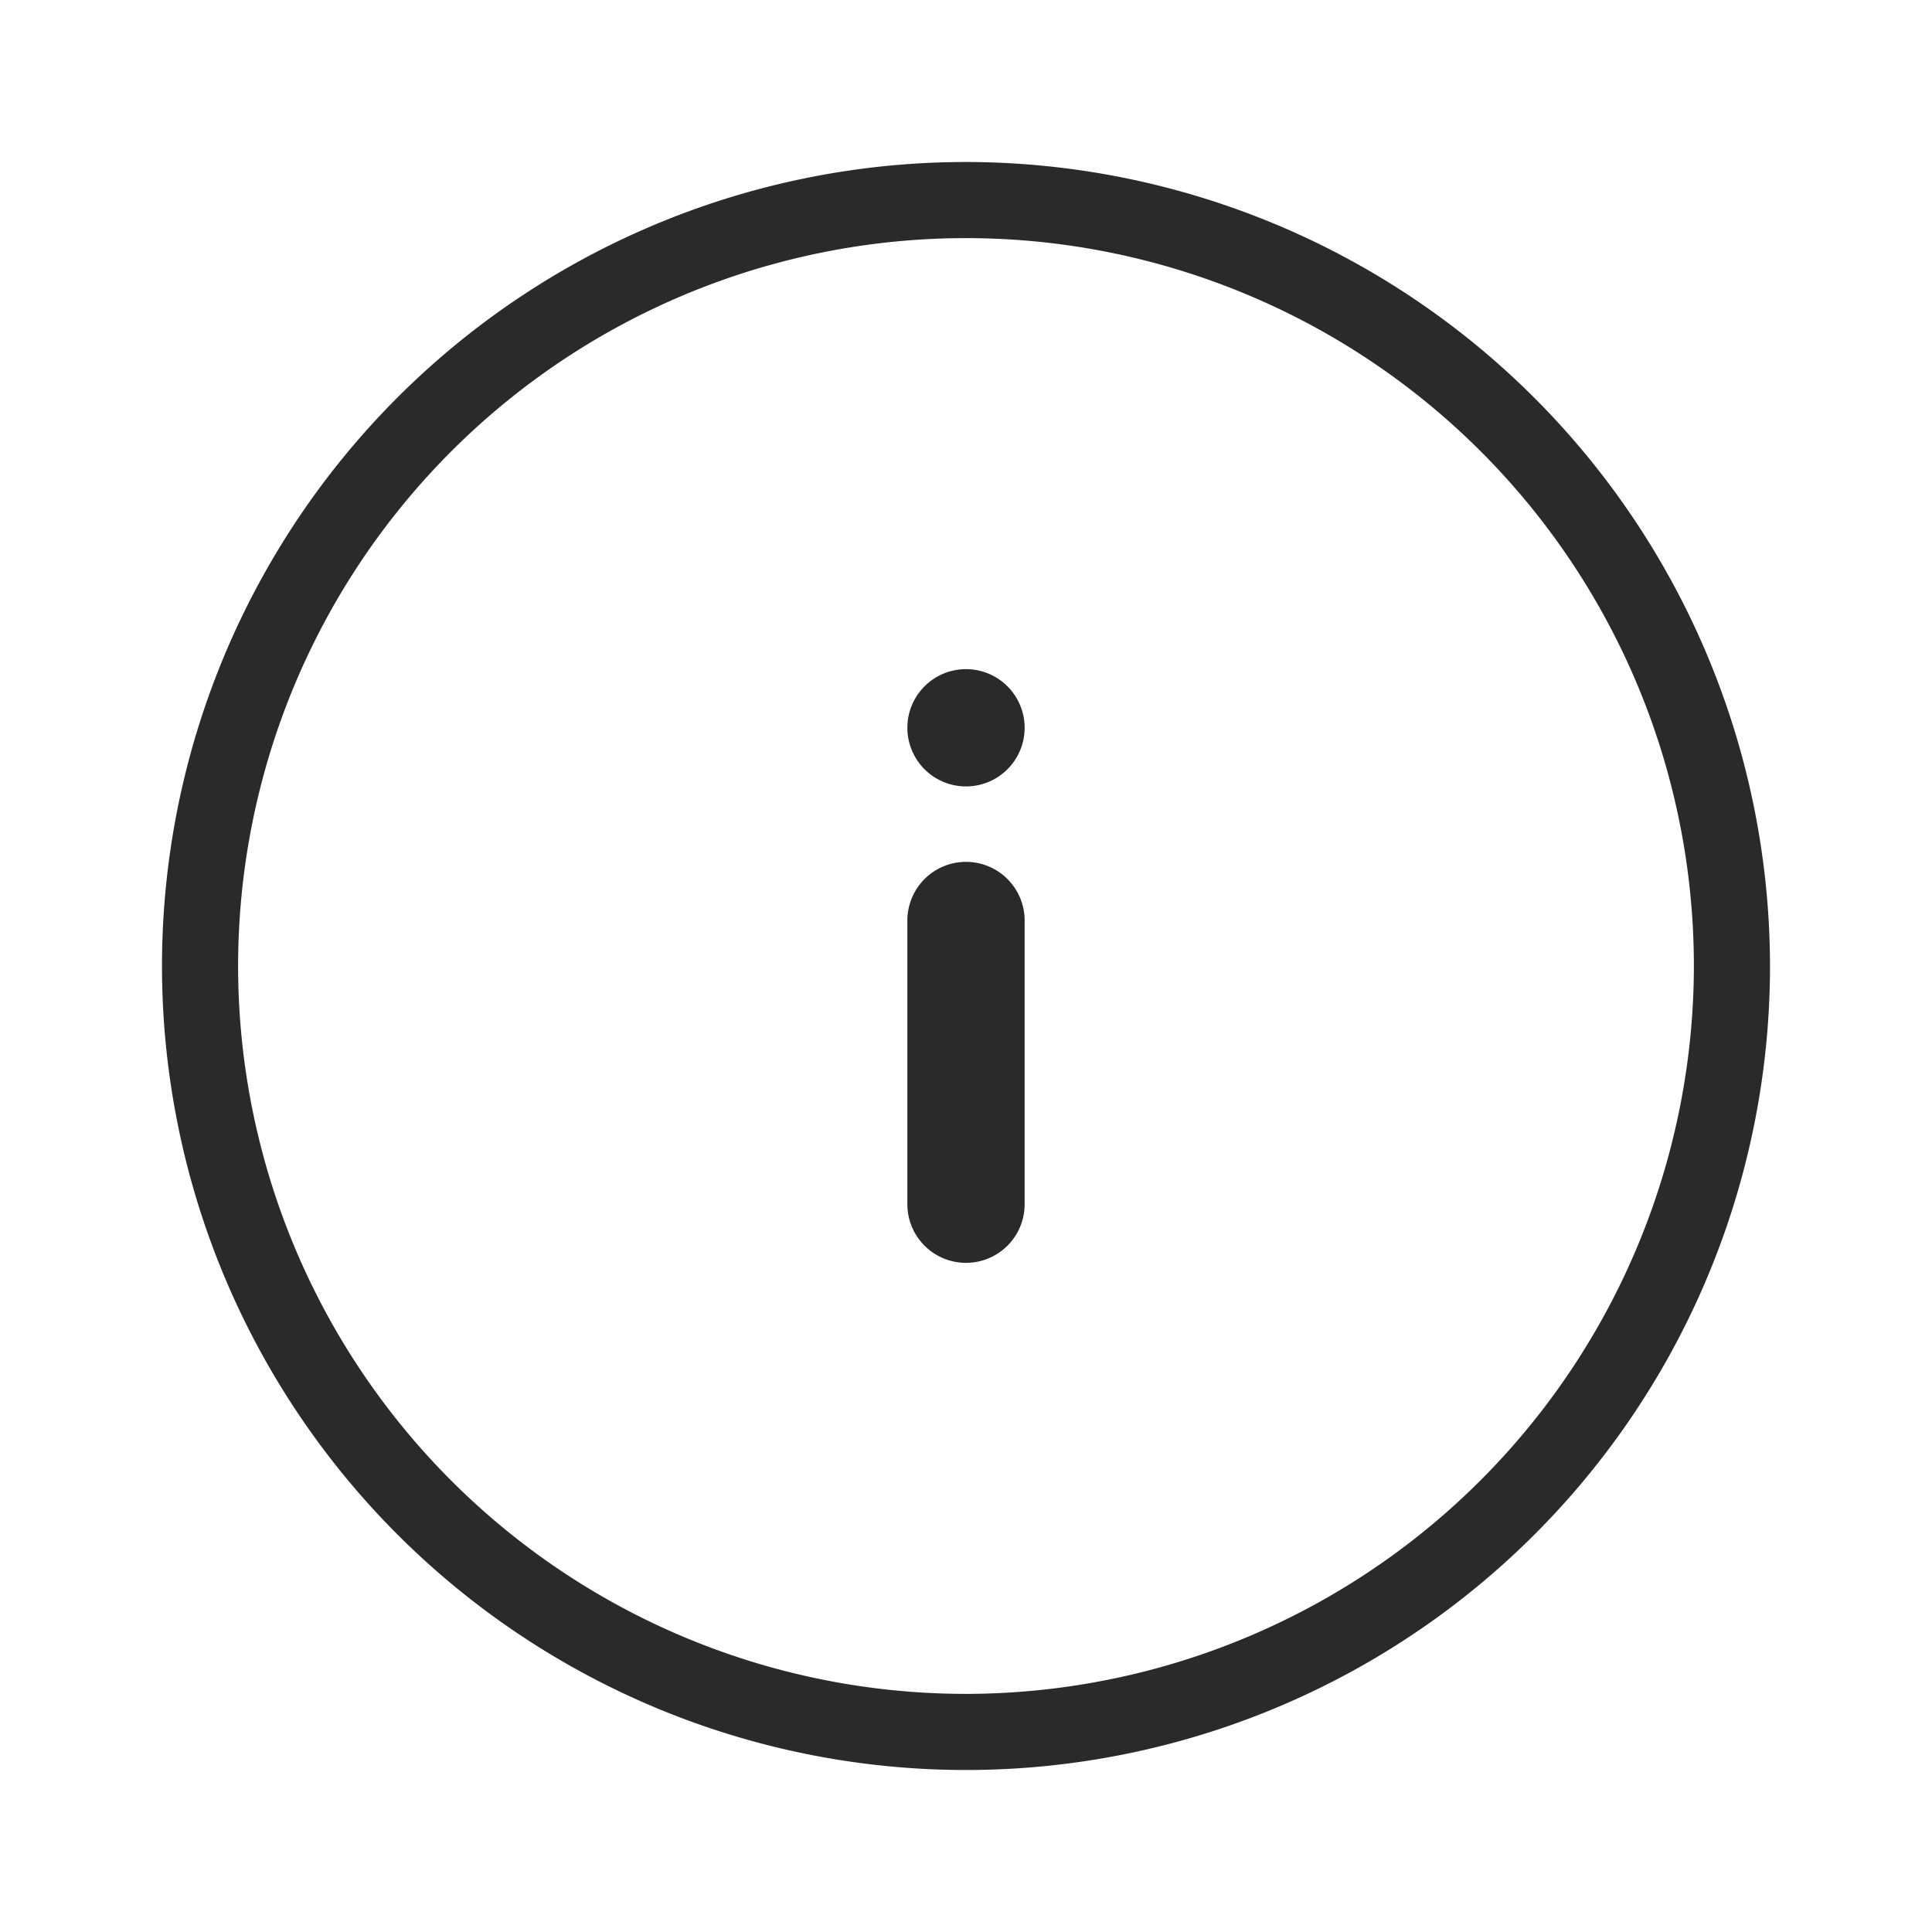<svg xmlns="http://www.w3.org/2000/svg" id="구성_요소_53_2" width="20" height="20" viewBox="0 0 20 20">
    <defs>
        <style>
            .cls-2{fill:#2a2a2a}
        </style>
    </defs>
    <path id="사각형_522" fill="none" d="M0 0H20V20H0z" transform="translate(20) rotate(90)"/>
    <g id="그룹_1046" transform="translate(1.677 1.677)">
        <g id="그룹_1045" transform="translate(7.716 5.25)">
            <path id="패스_528" d="M174.31 179.219a.607.607 0 1 0-.607-.607.607.607 0 0 0 .607.607z" class="cls-2" transform="translate(-173.703 -178.005)"/>
            <path id="패스_529" d="M174.31 183.833a.607.607 0 0 0-.607.607v2.937a.607.607 0 0 0 1.214 0v-2.937a.607.607 0 0 0-.607-.607z" class="cls-2" transform="translate(-173.703 -181.838)"/>
        </g>
        <path id="패스_530" d="M165.324 168.508a8.323 8.323 0 1 0 8.323 8.322 8.332 8.332 0 0 0-8.323-8.322zm0 15.858a7.535 7.535 0 1 1 7.535-7.537 7.544 7.544 0 0 1-7.535 7.537z" class="cls-2" transform="translate(-157.001 -168.508)"/>
    </g>
</svg>
